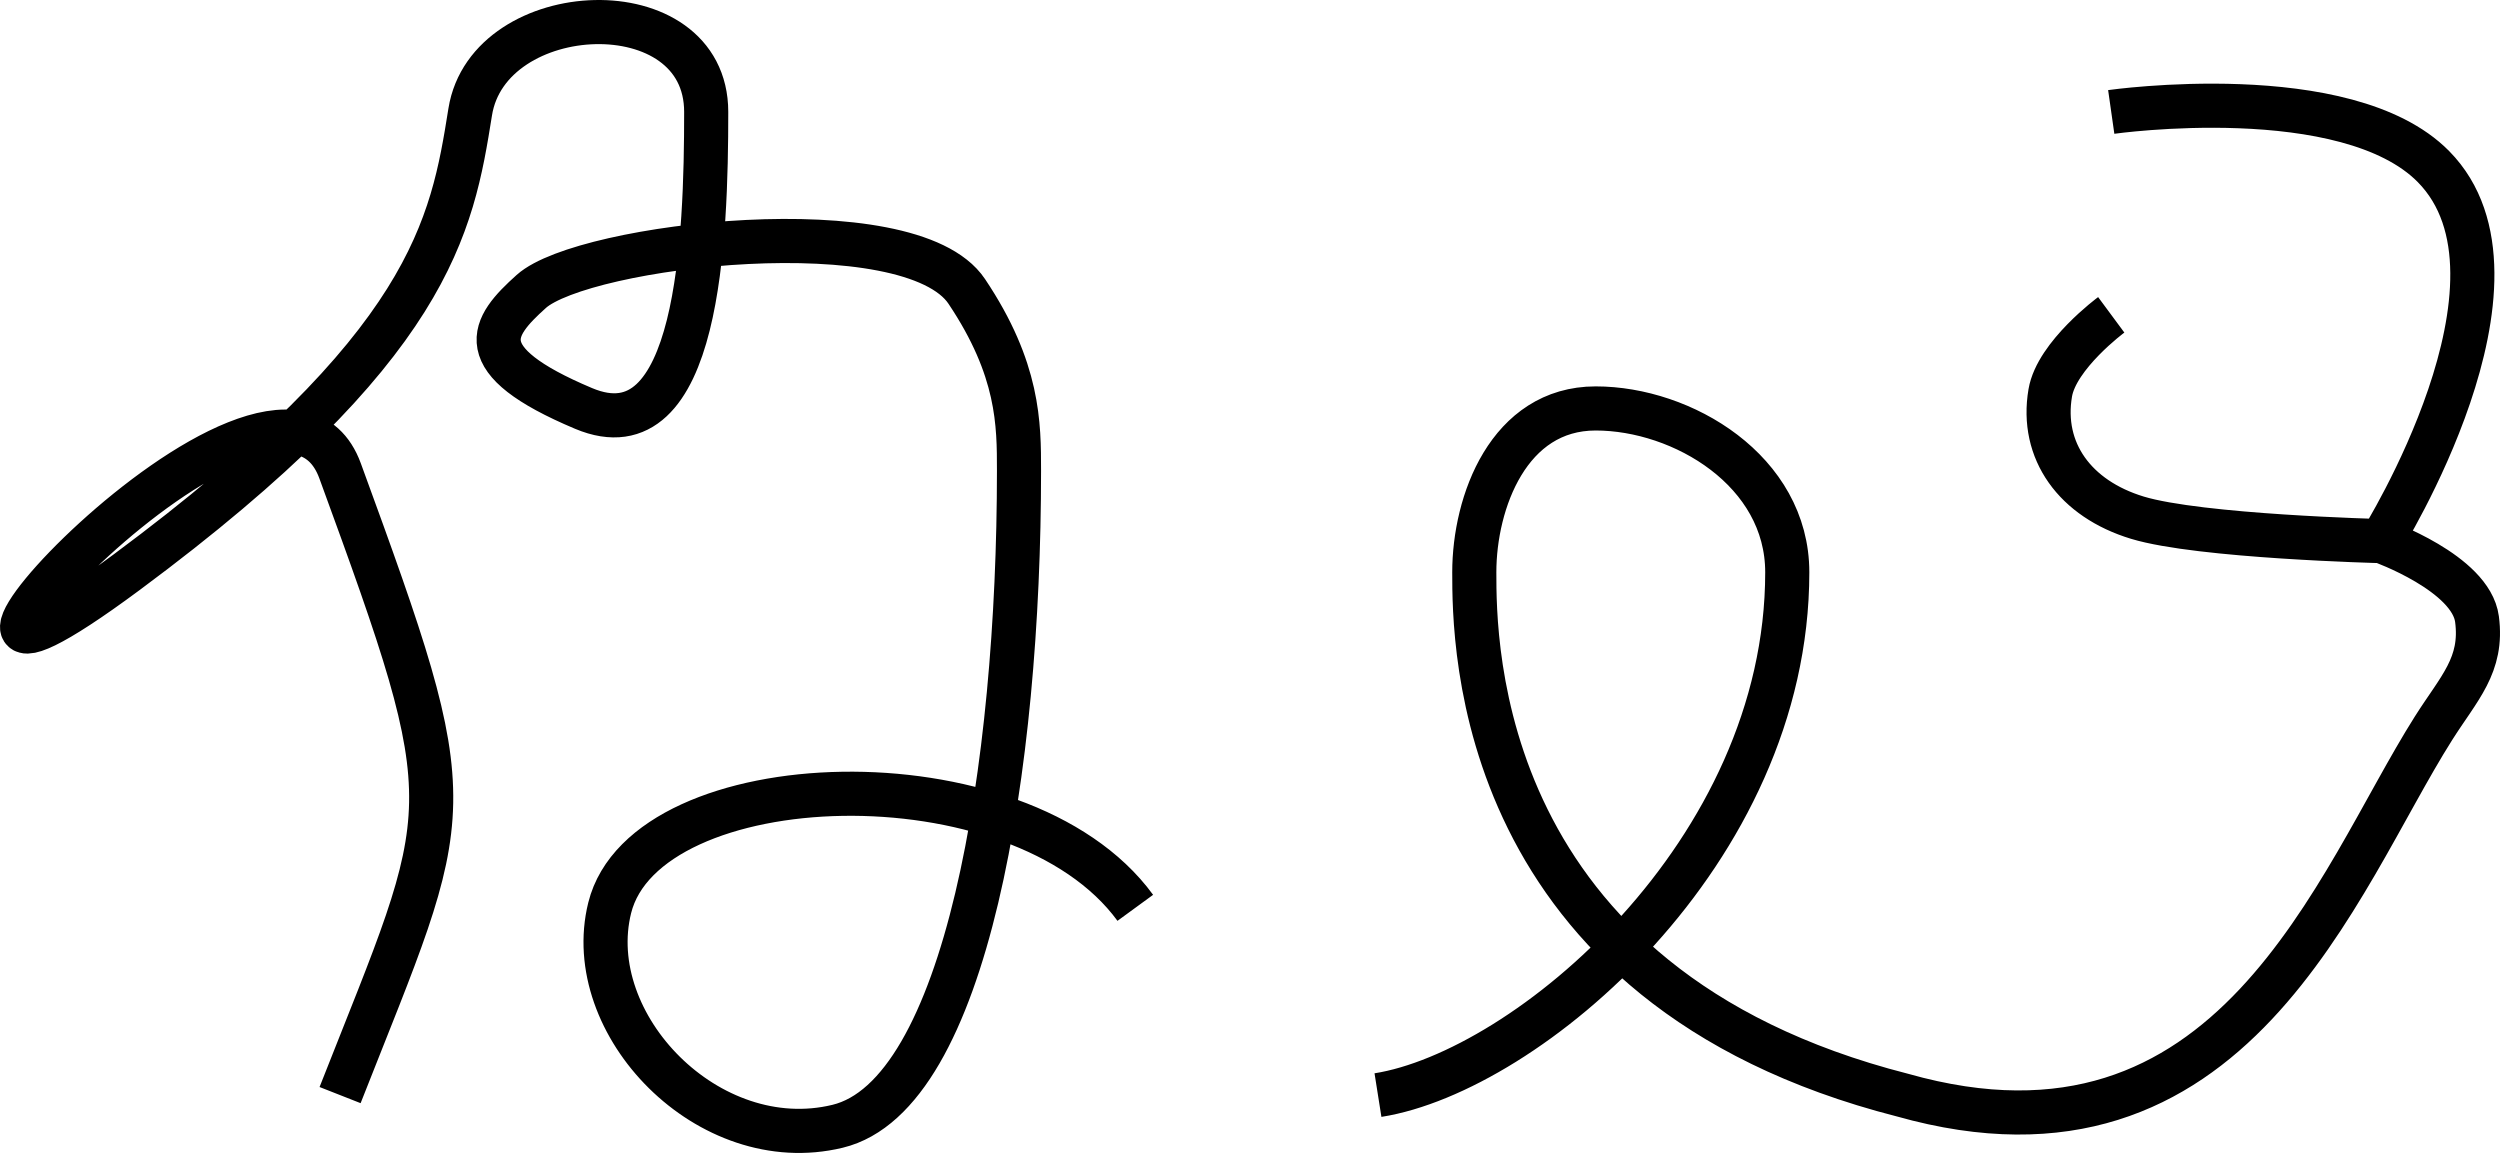 
<svg xmlns="http://www.w3.org/2000/svg" xmlns:xlink="http://www.w3.org/1999/xlink" width="849.999" height="392.005" viewBox="0 0 849.999 392.005" fill="none">
<path    stroke="rgba(0, 0, 0, 1)" stroke-width="15"    d="M115.629 372.331C155.003 272.251 158.821 278.186 115.629 160.091C93.312 99.075 -60.63 271.493 43.029 194.581C146.688 117.669 153.651 77.059 159.869 38.061C166.087 -0.936 240.109 -4.4 240.109 38.061C240.109 80.522 237.746 155.428 198.419 138.871C159.092 122.315 167.119 111.204 180.649 99.081C198.414 83.164 309.344 70.178 328.699 99.081C346.464 125.61 346.459 144.174 346.459 160.091C346.459 260.901 328.699 372.33 284.759 382.941C240.939 393.524 197.429 348.35 207.299 308.661C219.539 259.444 346.459 254.501 385.999 308.661M468.509 372.331C518.844 364.373 607.669 290.085 607.669 194.581C607.669 160.094 572.087 138.871 542.529 138.871C512.971 138.871 501.259 170.705 501.259 194.581C501.259 218.457 501.26 335.175 646.819 372.331C759.348 404.15 794.403 299.771 827.369 247.641C836.048 233.916 844.241 226.168 842.179 210.501C840.117 194.835 809.609 183.971 809.609 183.971M809.609 183.971C809.609 183.971 865.304 95.098 827.369 56.631C797.838 26.687 717.819 38.061 717.819 38.061M809.609 183.971C809.609 183.971 747.862 182.44 726.699 176.011C705.536 169.582 693.719 153.354 697.089 133.561C699.269 120.756 717.819 107.041 717.819 107.041">
</path>
</svg>
